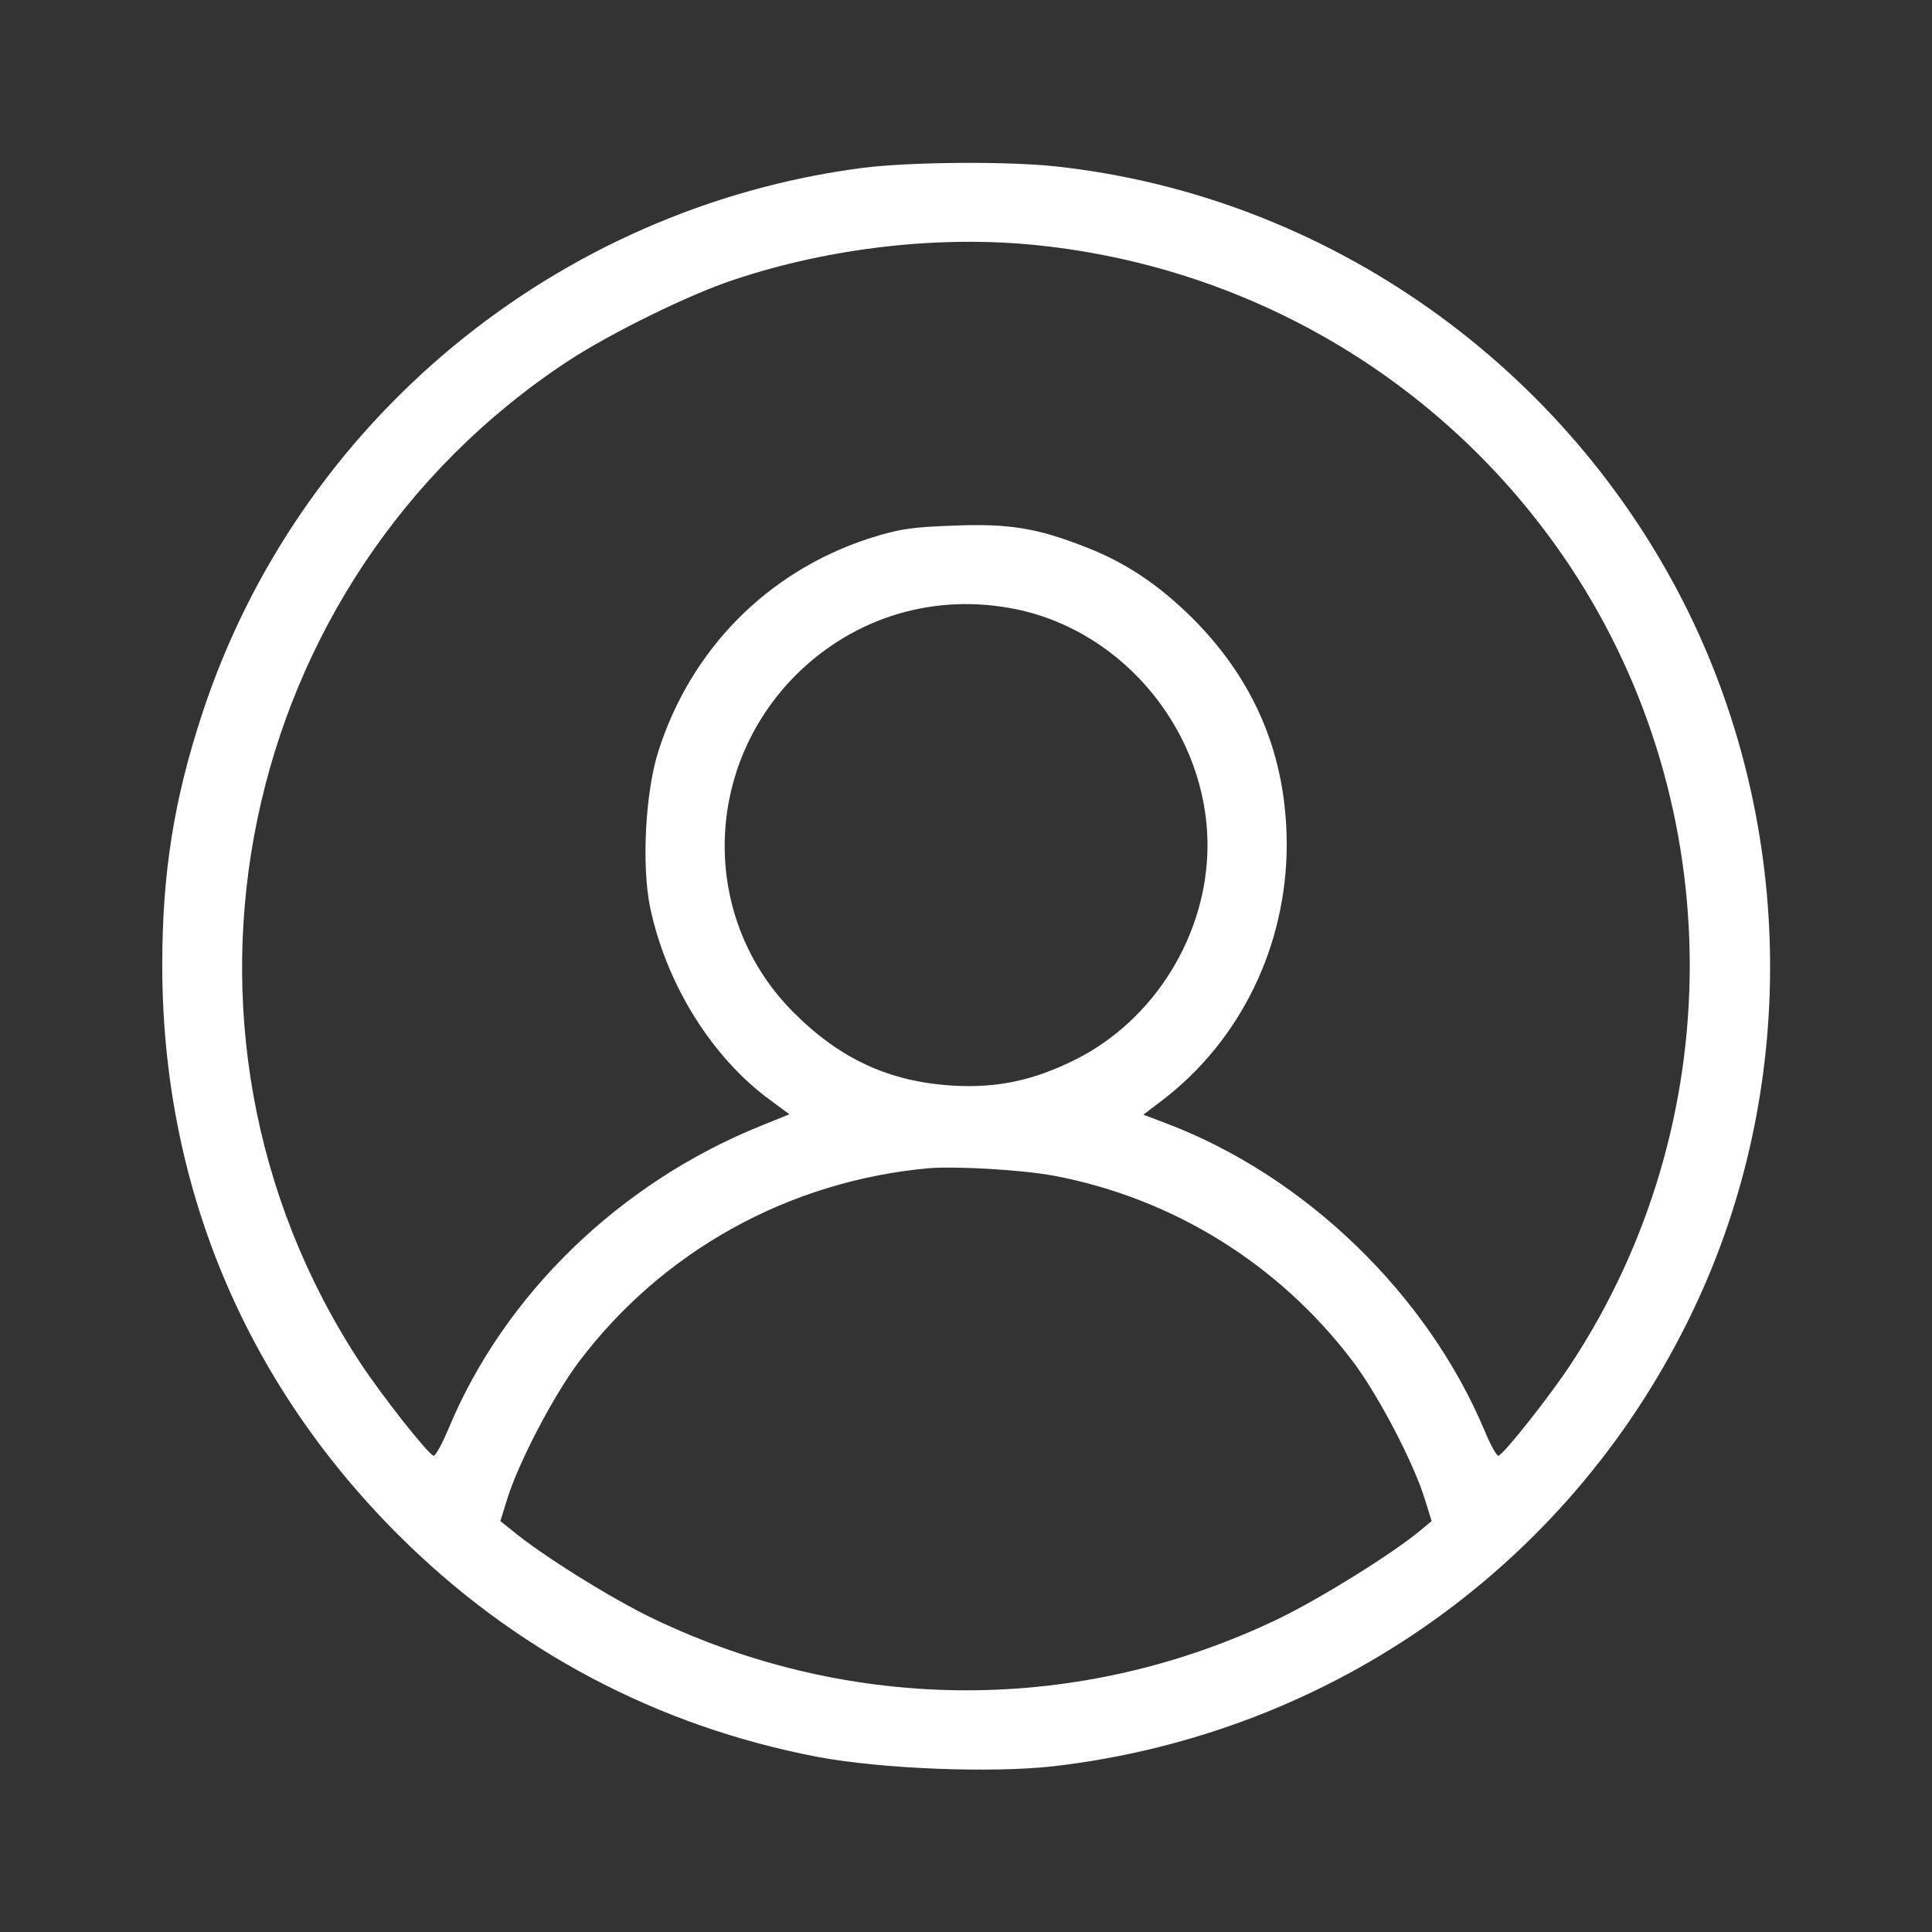 <?xml version="1.0" standalone="no"?>
<!DOCTYPE svg PUBLIC "-//W3C//DTD SVG 20010904//EN"
 "http://www.w3.org/TR/2001/REC-SVG-20010904/DTD/svg10.dtd">
<svg version="1.0" xmlns="http://www.w3.org/2000/svg"
 width="512pt" height="512pt" viewBox="0 0 512 512"
 preserveAspectRatio="xMidYMid meet">

<rect x="0" y="0" width="512" height="512" fill="#333333" stroke="none"/>

<g transform="translate(0,512) scale(0.1,-0.1)"
fill="#FFF" stroke="none">
<path d="M2285 4675 c-811 -106 -1495 -672 -1749 -1446 -75 -228 -106 -422
-106 -667 0 -578 216 -1100 624 -1508 308 -308 688 -509 1113 -590 170 -32
459 -43 623 -25 745 86 1383 542 1701 1217 272 576 266 1263 -15 1839 -321
655 -959 1106 -1678 1184 -128 14 -388 12 -513 -4z m465 -205 c578 -60 1094
-372 1413 -854 420 -636 420 -1473 0 -2111 -56 -85 -176 -237 -192 -243 -4 -1
-21 28 -36 65 -153 365 -478 678 -847 817 l-58 22 50 38 c208 159 330 410 330
679 -1 234 -83 431 -249 598 -91 90 -179 149 -286 190 -128 50 -202 62 -350
56 -111 -4 -144 -9 -225 -35 -267 -88 -469 -293 -555 -562 -35 -109 -45 -305
-22 -415 43 -204 164 -398 319 -511 l50 -37 -79 -32 c-372 -151 -676 -446
-823 -798 -18 -43 -36 -76 -41 -75 -16 6 -137 159 -196 249 -577 881 -329
2072 552 2652 113 74 322 177 441 216 255 85 546 118 804 91z m-55 -965 c287
-60 505 -329 505 -625 0 -236 -140 -463 -350 -568 -110 -55 -207 -76 -325 -69
-167 10 -298 70 -421 193 -247 246 -244 645 5 895 156 155 370 219 586 174z
m99 -1501 c316 -60 597 -235 792 -493 68 -91 160 -267 190 -364 l18 -58 -30
-25 c-75 -62 -261 -178 -374 -233 -526 -254 -1131 -254 -1660 0 -112 54 -295
168 -374 234 l-30 24 18 58 c30 97 122 273 190 364 222 294 556 479 926 513
73 6 249 -4 334 -20z"/>
</g>
</svg>
